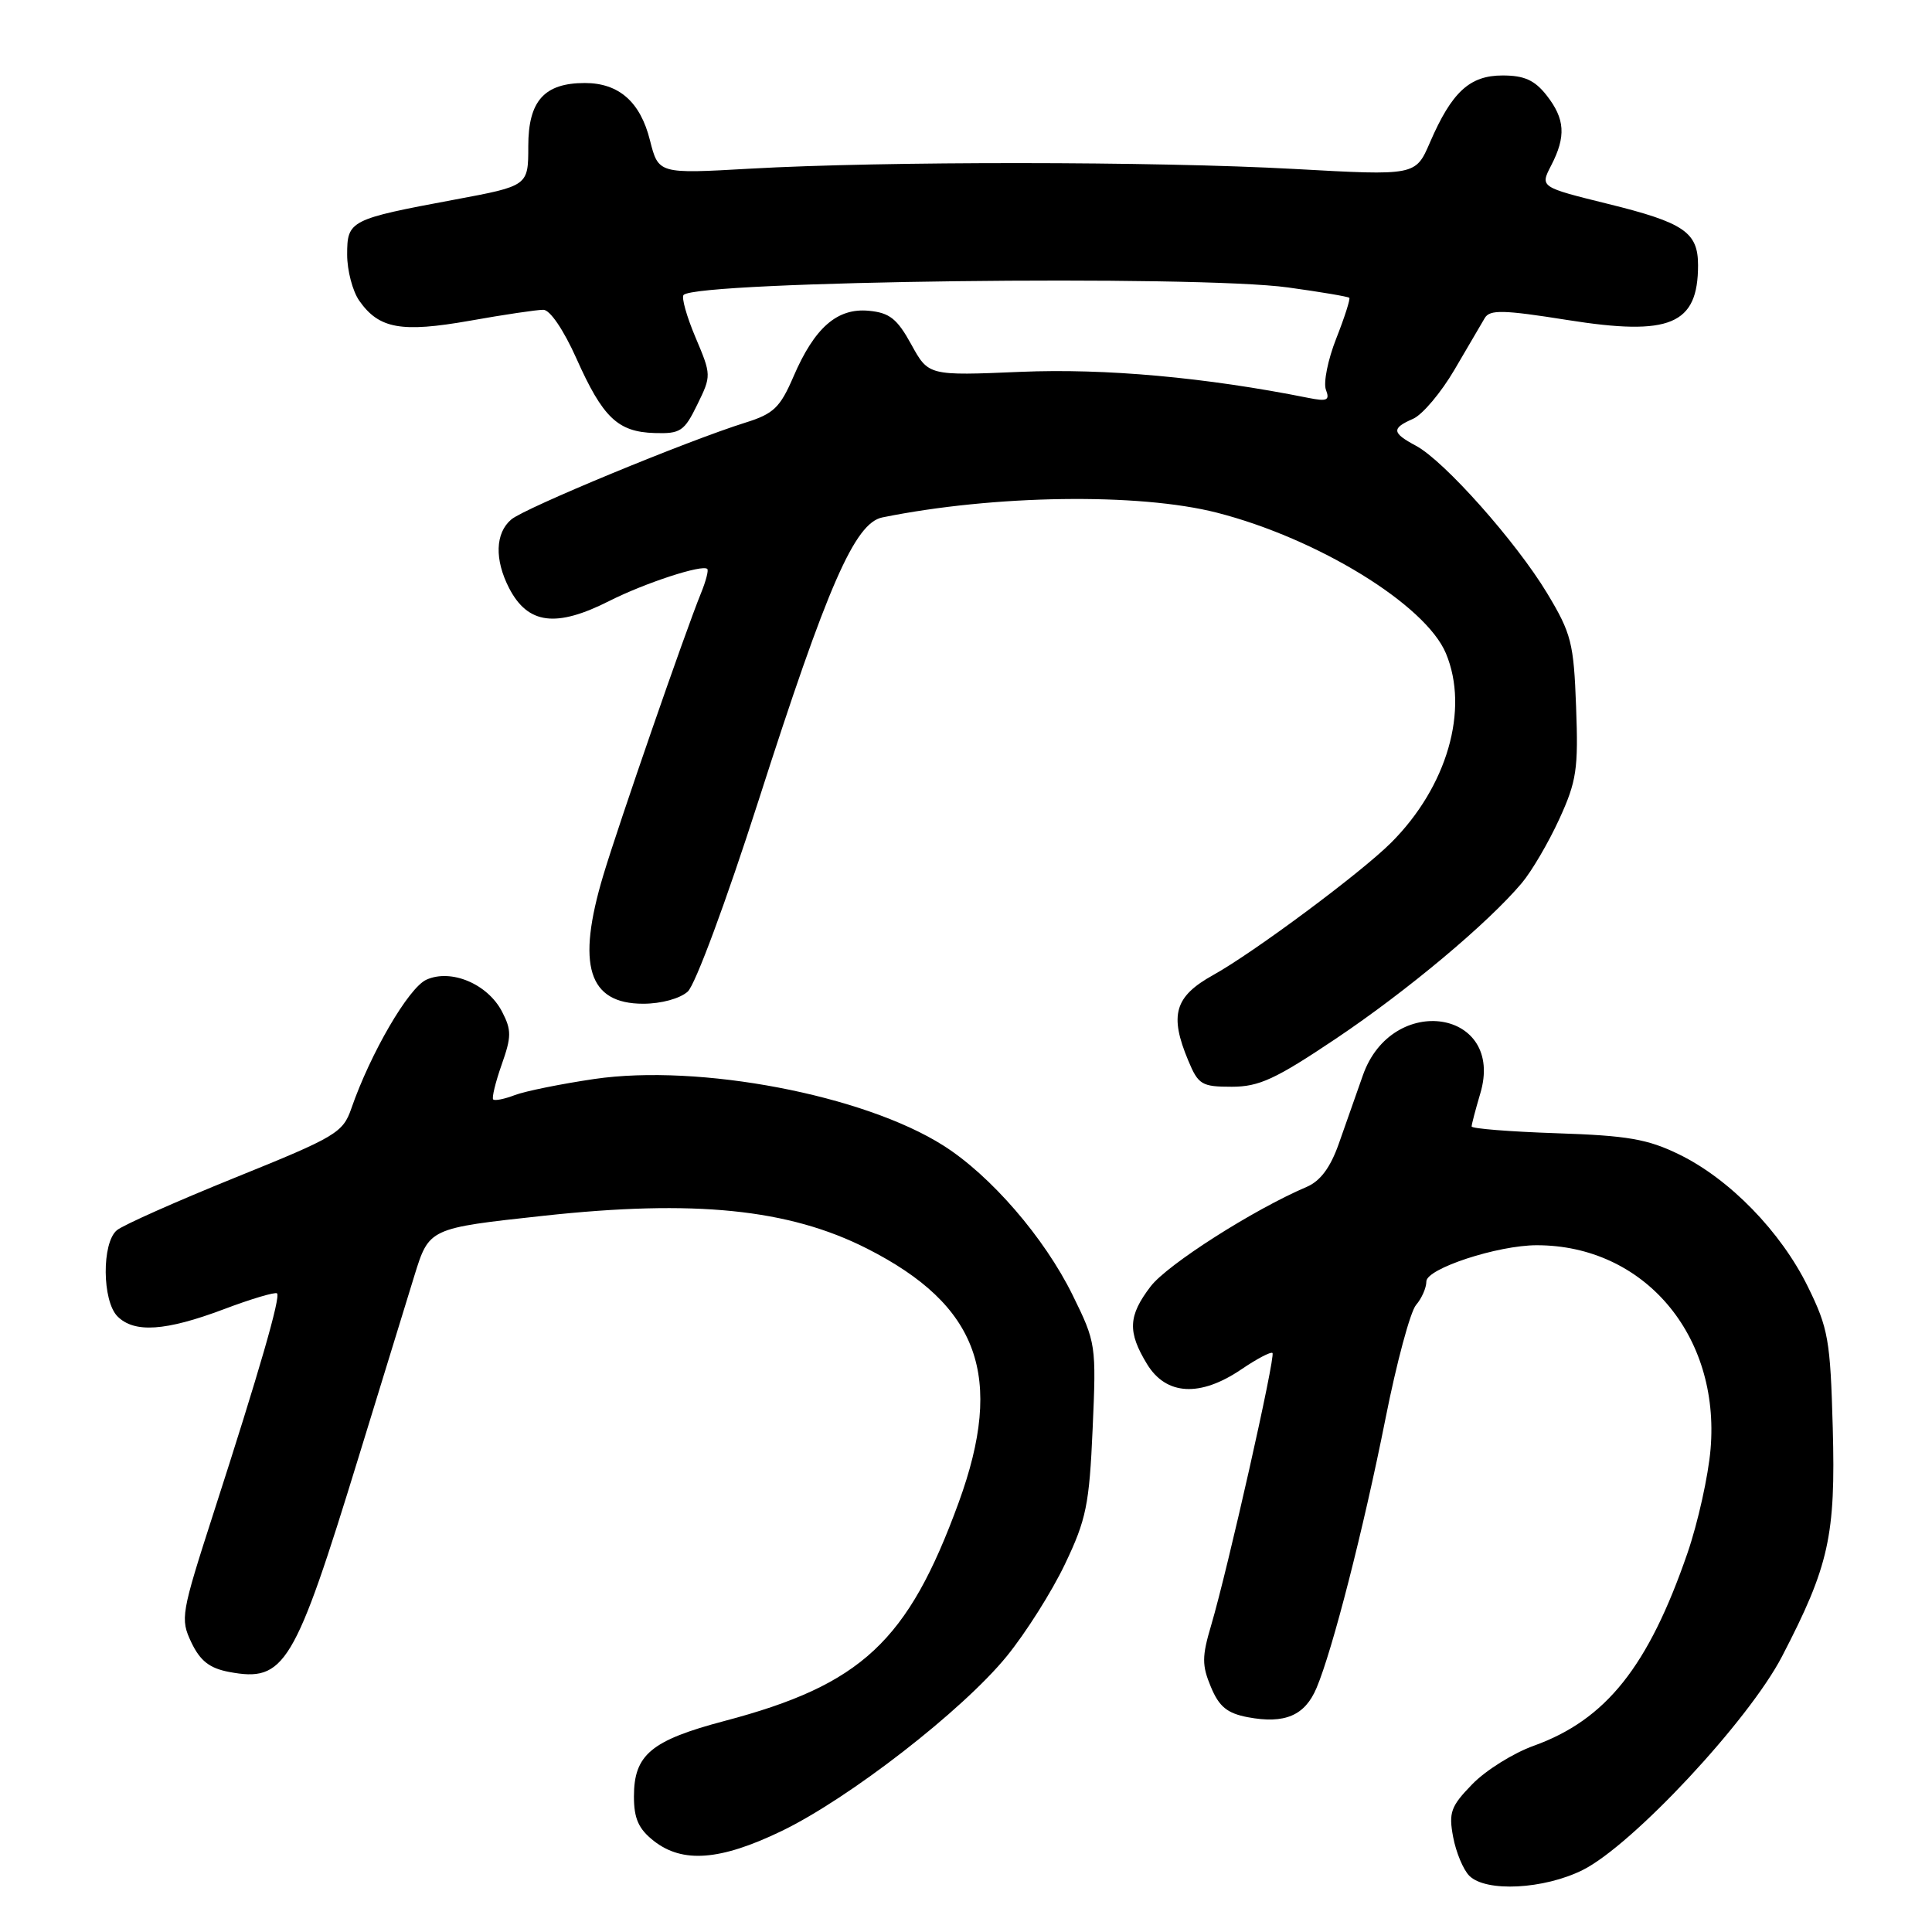 <?xml version="1.0" encoding="UTF-8" standalone="no"?>
<!DOCTYPE svg PUBLIC "-//W3C//DTD SVG 1.1//EN" "http://www.w3.org/Graphics/SVG/1.1/DTD/svg11.dtd" >
<svg xmlns="http://www.w3.org/2000/svg" xmlns:xlink="http://www.w3.org/1999/xlink" version="1.1" viewBox="0 0 256 256">
 <g >
 <path fill="currentColor"
d=" M 209.73 247.78 C 216.32 244.48 231.72 227.98 236.13 219.48 C 242.36 207.48 243.24 203.49 242.85 189.19 C 242.53 177.55 242.26 176.01 239.56 170.51 C 235.98 163.21 229.20 156.24 222.50 152.97 C 218.32 150.93 215.66 150.47 206.25 150.16 C 200.06 149.95 195.00 149.55 195.00 149.26 C 195.00 148.97 195.52 147.01 196.14 144.91 C 199.48 133.79 184.47 131.45 180.59 142.48 C 179.72 144.97 178.28 149.06 177.39 151.57 C 176.28 154.71 174.95 156.50 173.14 157.27 C 166.07 160.29 154.68 167.56 152.47 170.45 C 149.48 174.36 149.39 176.48 151.99 180.75 C 154.52 184.90 159.02 185.15 164.48 181.45 C 166.54 180.05 168.40 179.07 168.61 179.28 C 169.04 179.71 162.68 207.93 160.49 215.34 C 159.25 219.51 159.25 220.66 160.45 223.53 C 161.54 226.15 162.61 227.02 165.34 227.54 C 170.25 228.46 172.90 227.33 174.45 223.66 C 176.57 218.64 180.66 202.66 183.58 188.00 C 185.05 180.57 186.88 173.79 187.63 172.92 C 188.38 172.05 189.00 170.65 189.00 169.80 C 189.00 168.10 198.45 165.00 203.63 165.00 C 217.81 165.00 227.94 176.89 226.66 192.00 C 226.36 195.57 224.98 201.77 223.61 205.76 C 218.42 220.83 212.81 227.87 203.24 231.32 C 200.52 232.29 196.85 234.59 195.08 236.42 C 192.23 239.35 191.94 240.17 192.55 243.42 C 192.93 245.44 193.89 247.75 194.69 248.55 C 196.89 250.75 204.58 250.35 209.73 247.78 Z  M 103.53 242.64 C 112.50 238.32 127.56 226.63 133.40 219.46 C 135.91 216.38 139.39 210.88 141.12 207.24 C 143.93 201.36 144.34 199.38 144.78 189.32 C 145.27 178.19 145.23 177.91 142.12 171.59 C 138.38 163.99 131.27 155.76 125.00 151.79 C 114.44 145.09 92.68 140.94 78.76 142.97 C 74.35 143.62 69.61 144.58 68.23 145.10 C 66.85 145.63 65.56 145.89 65.35 145.68 C 65.15 145.48 65.65 143.41 66.47 141.08 C 67.78 137.38 67.79 136.49 66.53 134.06 C 64.63 130.38 59.77 128.33 56.49 129.82 C 54.13 130.90 49.09 139.56 46.55 146.89 C 45.44 150.09 44.52 150.64 31.18 156.03 C 23.37 159.19 16.31 162.33 15.49 163.01 C 13.47 164.68 13.53 172.38 15.57 174.43 C 17.80 176.66 21.94 176.38 29.63 173.49 C 33.30 172.10 36.49 171.16 36.71 171.38 C 37.20 171.87 34.39 181.61 28.31 200.44 C 23.98 213.87 23.87 214.50 25.36 217.64 C 26.53 220.08 27.77 221.05 30.35 221.54 C 37.73 222.92 39.00 220.82 47.54 193.00 C 50.67 182.82 53.98 172.05 54.90 169.06 C 56.86 162.73 56.83 162.75 72.00 161.10 C 92.01 158.92 104.51 160.18 114.88 165.44 C 129.72 172.96 133.12 182.38 127.03 199.09 C 120.30 217.52 114.17 223.24 95.99 228.04 C 86.28 230.61 84.00 232.51 84.00 238.04 C 84.00 240.97 84.61 242.34 86.63 243.93 C 90.44 246.92 95.43 246.54 103.53 242.64 Z  M 177.01 137.63 C 186.48 131.28 197.17 122.33 201.66 116.99 C 202.96 115.44 205.19 111.64 206.61 108.54 C 208.91 103.52 209.15 101.90 208.84 93.66 C 208.53 85.17 208.21 83.94 205.00 78.60 C 200.88 71.77 191.37 61.07 187.63 59.07 C 184.42 57.35 184.35 56.76 187.25 55.49 C 188.49 54.94 190.95 52.02 192.72 49.00 C 194.49 45.98 196.30 42.89 196.74 42.14 C 197.41 41.01 199.19 41.05 207.68 42.40 C 221.32 44.57 225.00 43.02 225.00 35.14 C 225.00 30.77 223.14 29.50 213.08 27.02 C 204.06 24.79 204.06 24.79 205.53 21.94 C 207.53 18.08 207.38 15.75 204.93 12.63 C 203.35 10.62 201.97 10.00 199.10 10.00 C 194.74 10.00 192.37 12.18 189.47 18.89 C 187.57 23.28 187.57 23.28 171.54 22.39 C 153.07 21.37 117.05 21.35 99.37 22.35 C 87.25 23.04 87.25 23.04 86.12 18.58 C 84.85 13.50 82.00 11.00 77.50 11.00 C 72.12 11.00 70.00 13.37 70.00 19.37 C 70.00 24.63 70.00 24.63 60.25 26.45 C 46.32 29.05 46.00 29.22 46.00 33.75 C 46.00 35.84 46.72 38.58 47.60 39.84 C 50.21 43.57 53.16 44.10 62.25 42.50 C 66.79 41.69 71.17 41.04 72.00 41.05 C 72.88 41.05 74.69 43.73 76.37 47.48 C 79.88 55.35 81.86 57.23 86.73 57.38 C 90.16 57.49 90.67 57.15 92.39 53.62 C 94.27 49.78 94.27 49.70 92.15 44.69 C 90.98 41.92 90.27 39.39 90.58 39.08 C 92.43 37.23 158.60 36.41 170.68 38.09 C 174.98 38.68 178.63 39.30 178.79 39.46 C 178.94 39.61 178.17 42.04 177.06 44.85 C 175.95 47.66 175.34 50.71 175.69 51.64 C 176.23 53.05 175.86 53.22 173.35 52.72 C 159.77 50.00 146.43 48.80 135.27 49.27 C 123.03 49.79 123.03 49.79 120.75 45.64 C 118.88 42.24 117.88 41.44 115.13 41.18 C 110.94 40.78 107.93 43.40 105.13 49.92 C 103.37 54.00 102.51 54.83 98.80 55.99 C 91.09 58.40 69.54 67.31 67.75 68.83 C 65.62 70.63 65.51 74.14 67.46 77.93 C 69.95 82.73 73.68 83.21 80.78 79.61 C 85.48 77.24 93.09 74.75 93.72 75.39 C 93.91 75.57 93.53 77.02 92.88 78.61 C 90.82 83.65 81.96 109.24 79.94 115.98 C 76.36 127.91 77.95 133.00 85.23 133.00 C 87.61 133.00 90.09 132.32 91.13 131.39 C 92.13 130.48 96.23 119.42 100.49 106.14 C 109.66 77.54 113.27 69.30 116.92 68.56 C 131.73 65.56 150.91 65.29 161.24 67.93 C 174.60 71.35 188.90 80.13 191.59 86.57 C 194.71 94.03 191.75 104.25 184.33 111.66 C 180.35 115.64 166.12 126.22 160.75 129.20 C 155.64 132.04 154.92 134.49 157.45 140.53 C 158.78 143.73 159.24 144.00 163.21 144.00 C 166.84 144.00 169.00 143.00 177.01 137.63 Z "/>
</g>
</svg>